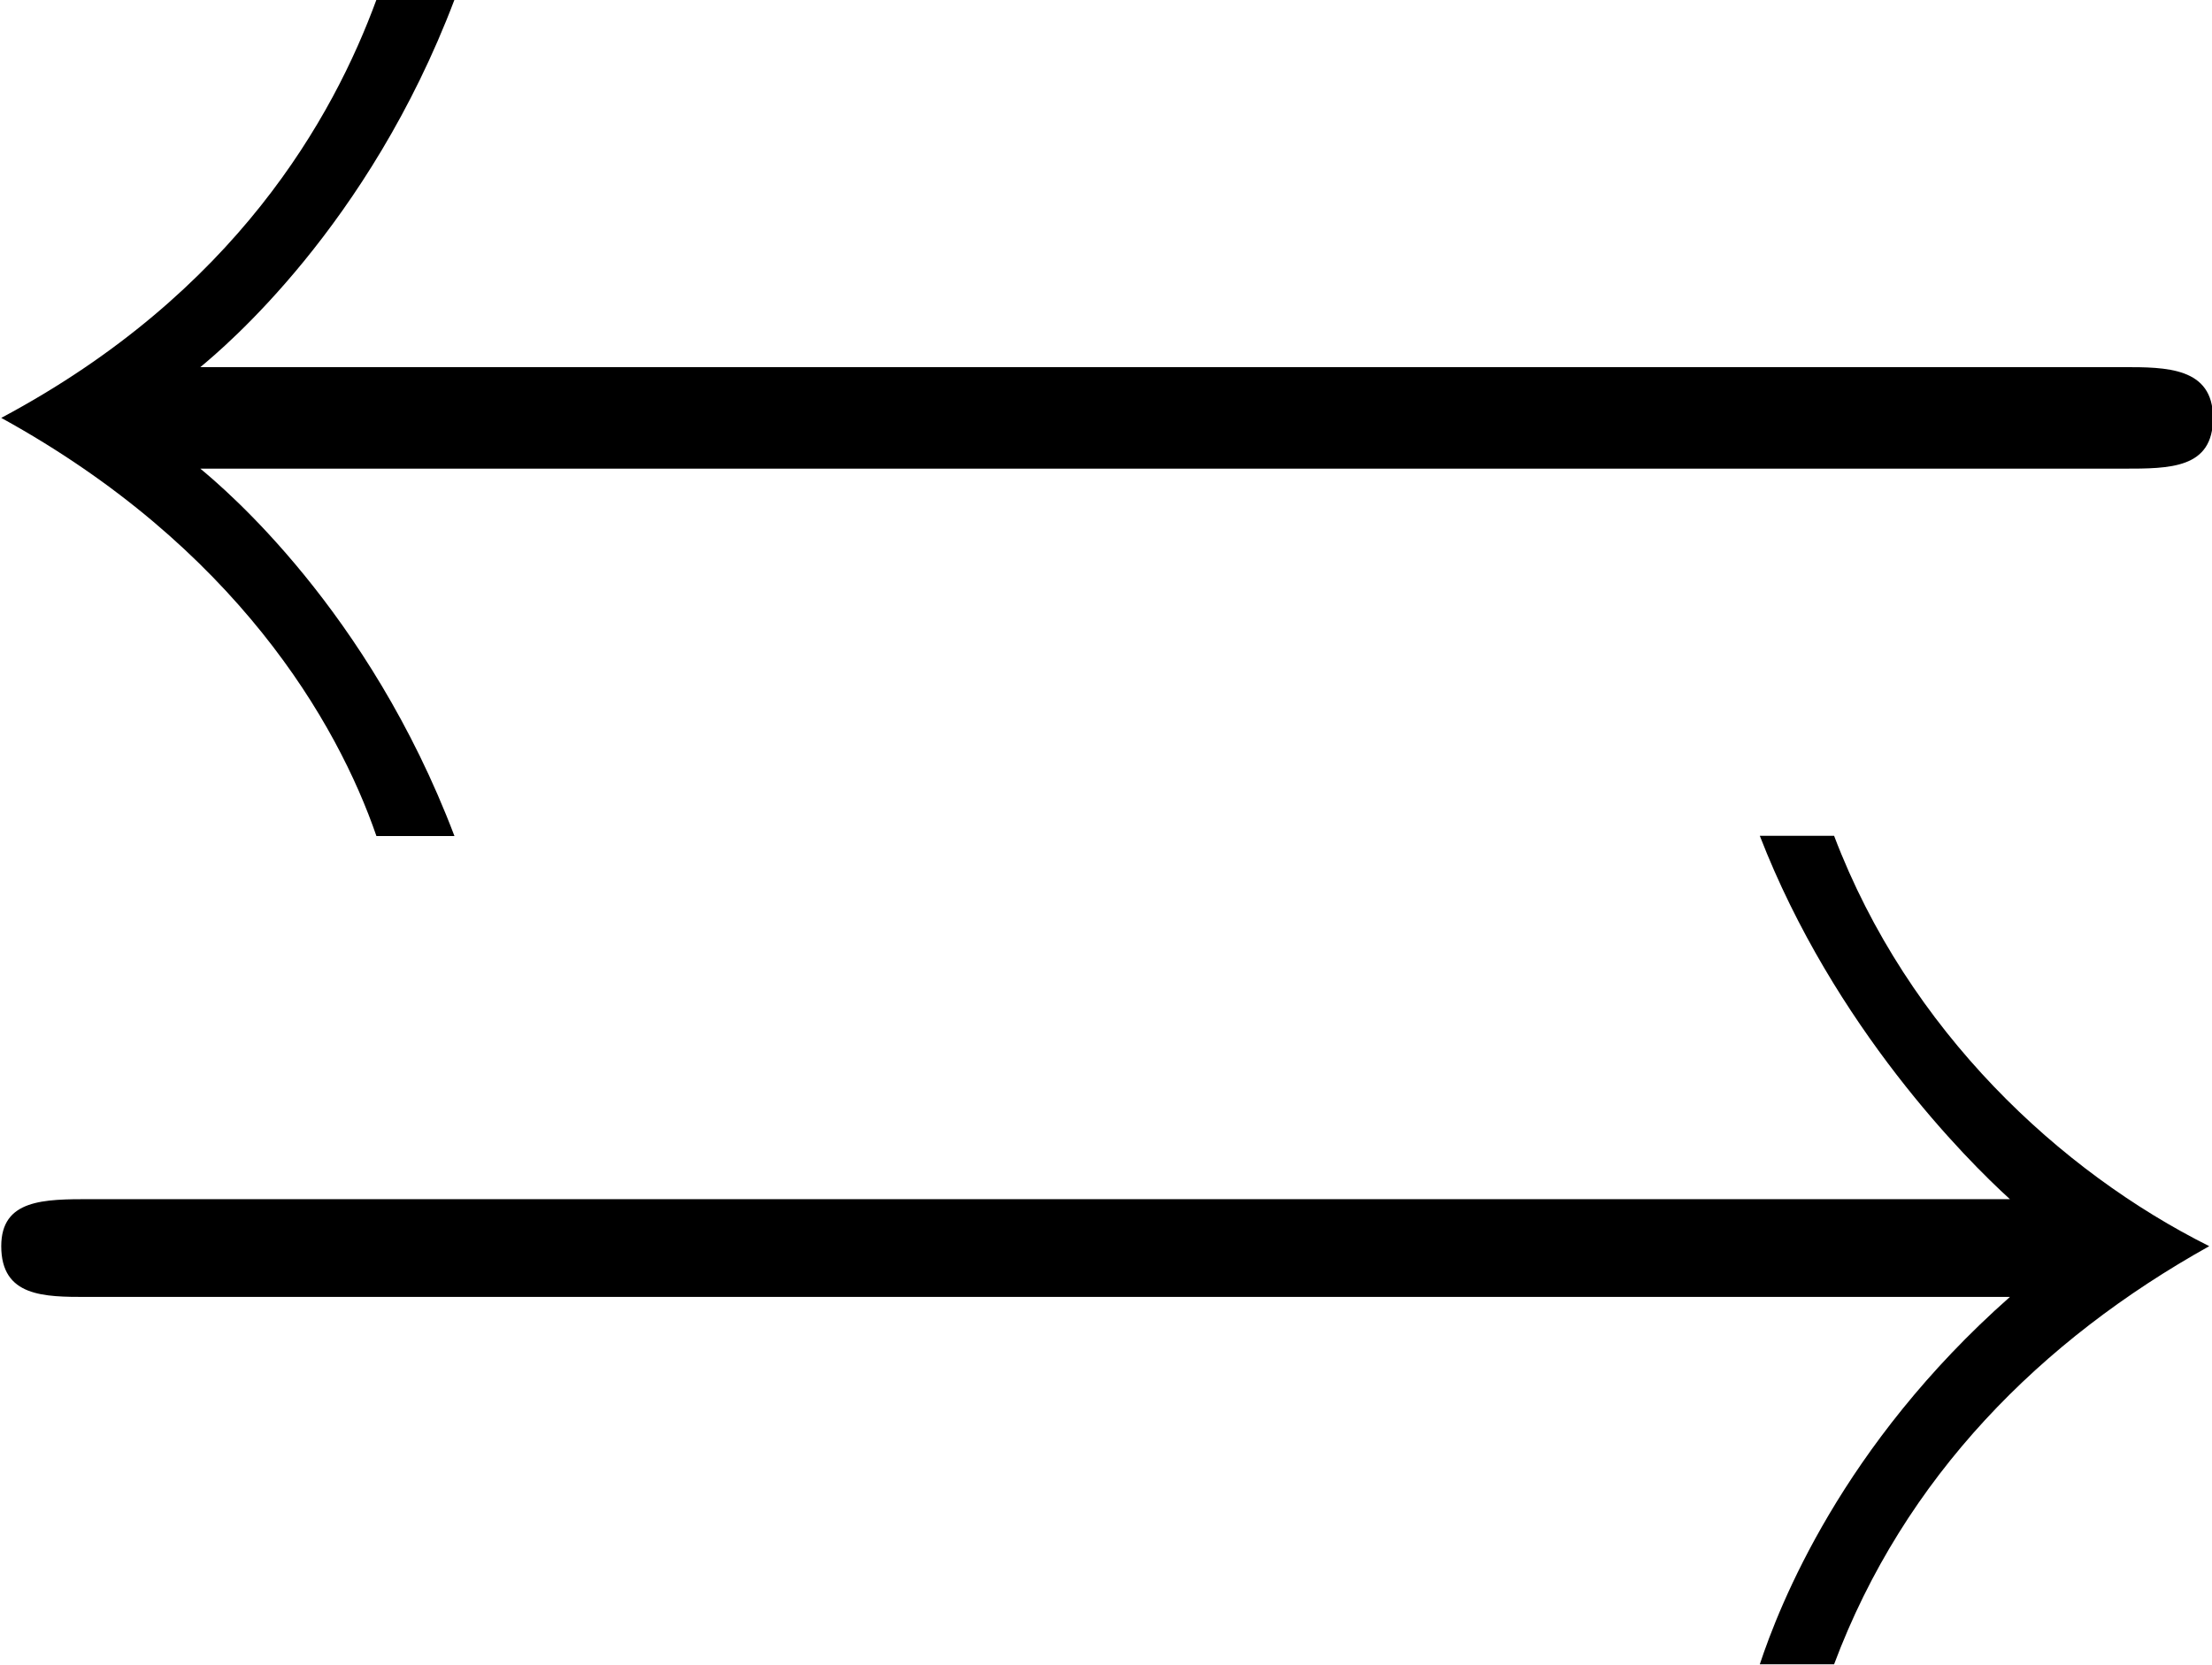 <?xml version="1.0" encoding="UTF-8"?>
<svg fill="#000000" version="1.1" viewBox="0 0 8.844 6.656" xmlns="http://www.w3.org/2000/svg" xmlns:xlink="http://www.w3.org/1999/xlink">
<defs>
<g id="a">
<path d="m9.047-4.781c0.188 0 0.359 0 0.359-0.203s-0.188-0.203-0.359-0.203h-7.688c0.094-0.078 0.672-0.562 1.016-1.469h-0.312c-0.172 0.469-0.562 1.172-1.5 1.672 0.938 0.516 1.344 1.219 1.5 1.672h0.312c-0.344-0.906-0.922-1.391-1.016-1.469zm-0.453 3.312c-0.672 0.594-0.922 1.234-1 1.469h0.297c0.281-0.75 0.828-1.297 1.5-1.672-0.594-0.297-1.203-0.859-1.5-1.641h-0.297c0.297 0.766 0.828 1.297 1 1.453h-7.672c-0.188 0-0.359 0-0.359 0.188 0 0.203 0.172 0.203 0.344 0.203z"/>
</g>
</defs>
<g transform="translate(-149.27 -128.11)">
<use x="148.712" y="134.765" xlink:href="#a"/>
</g>
</svg>
